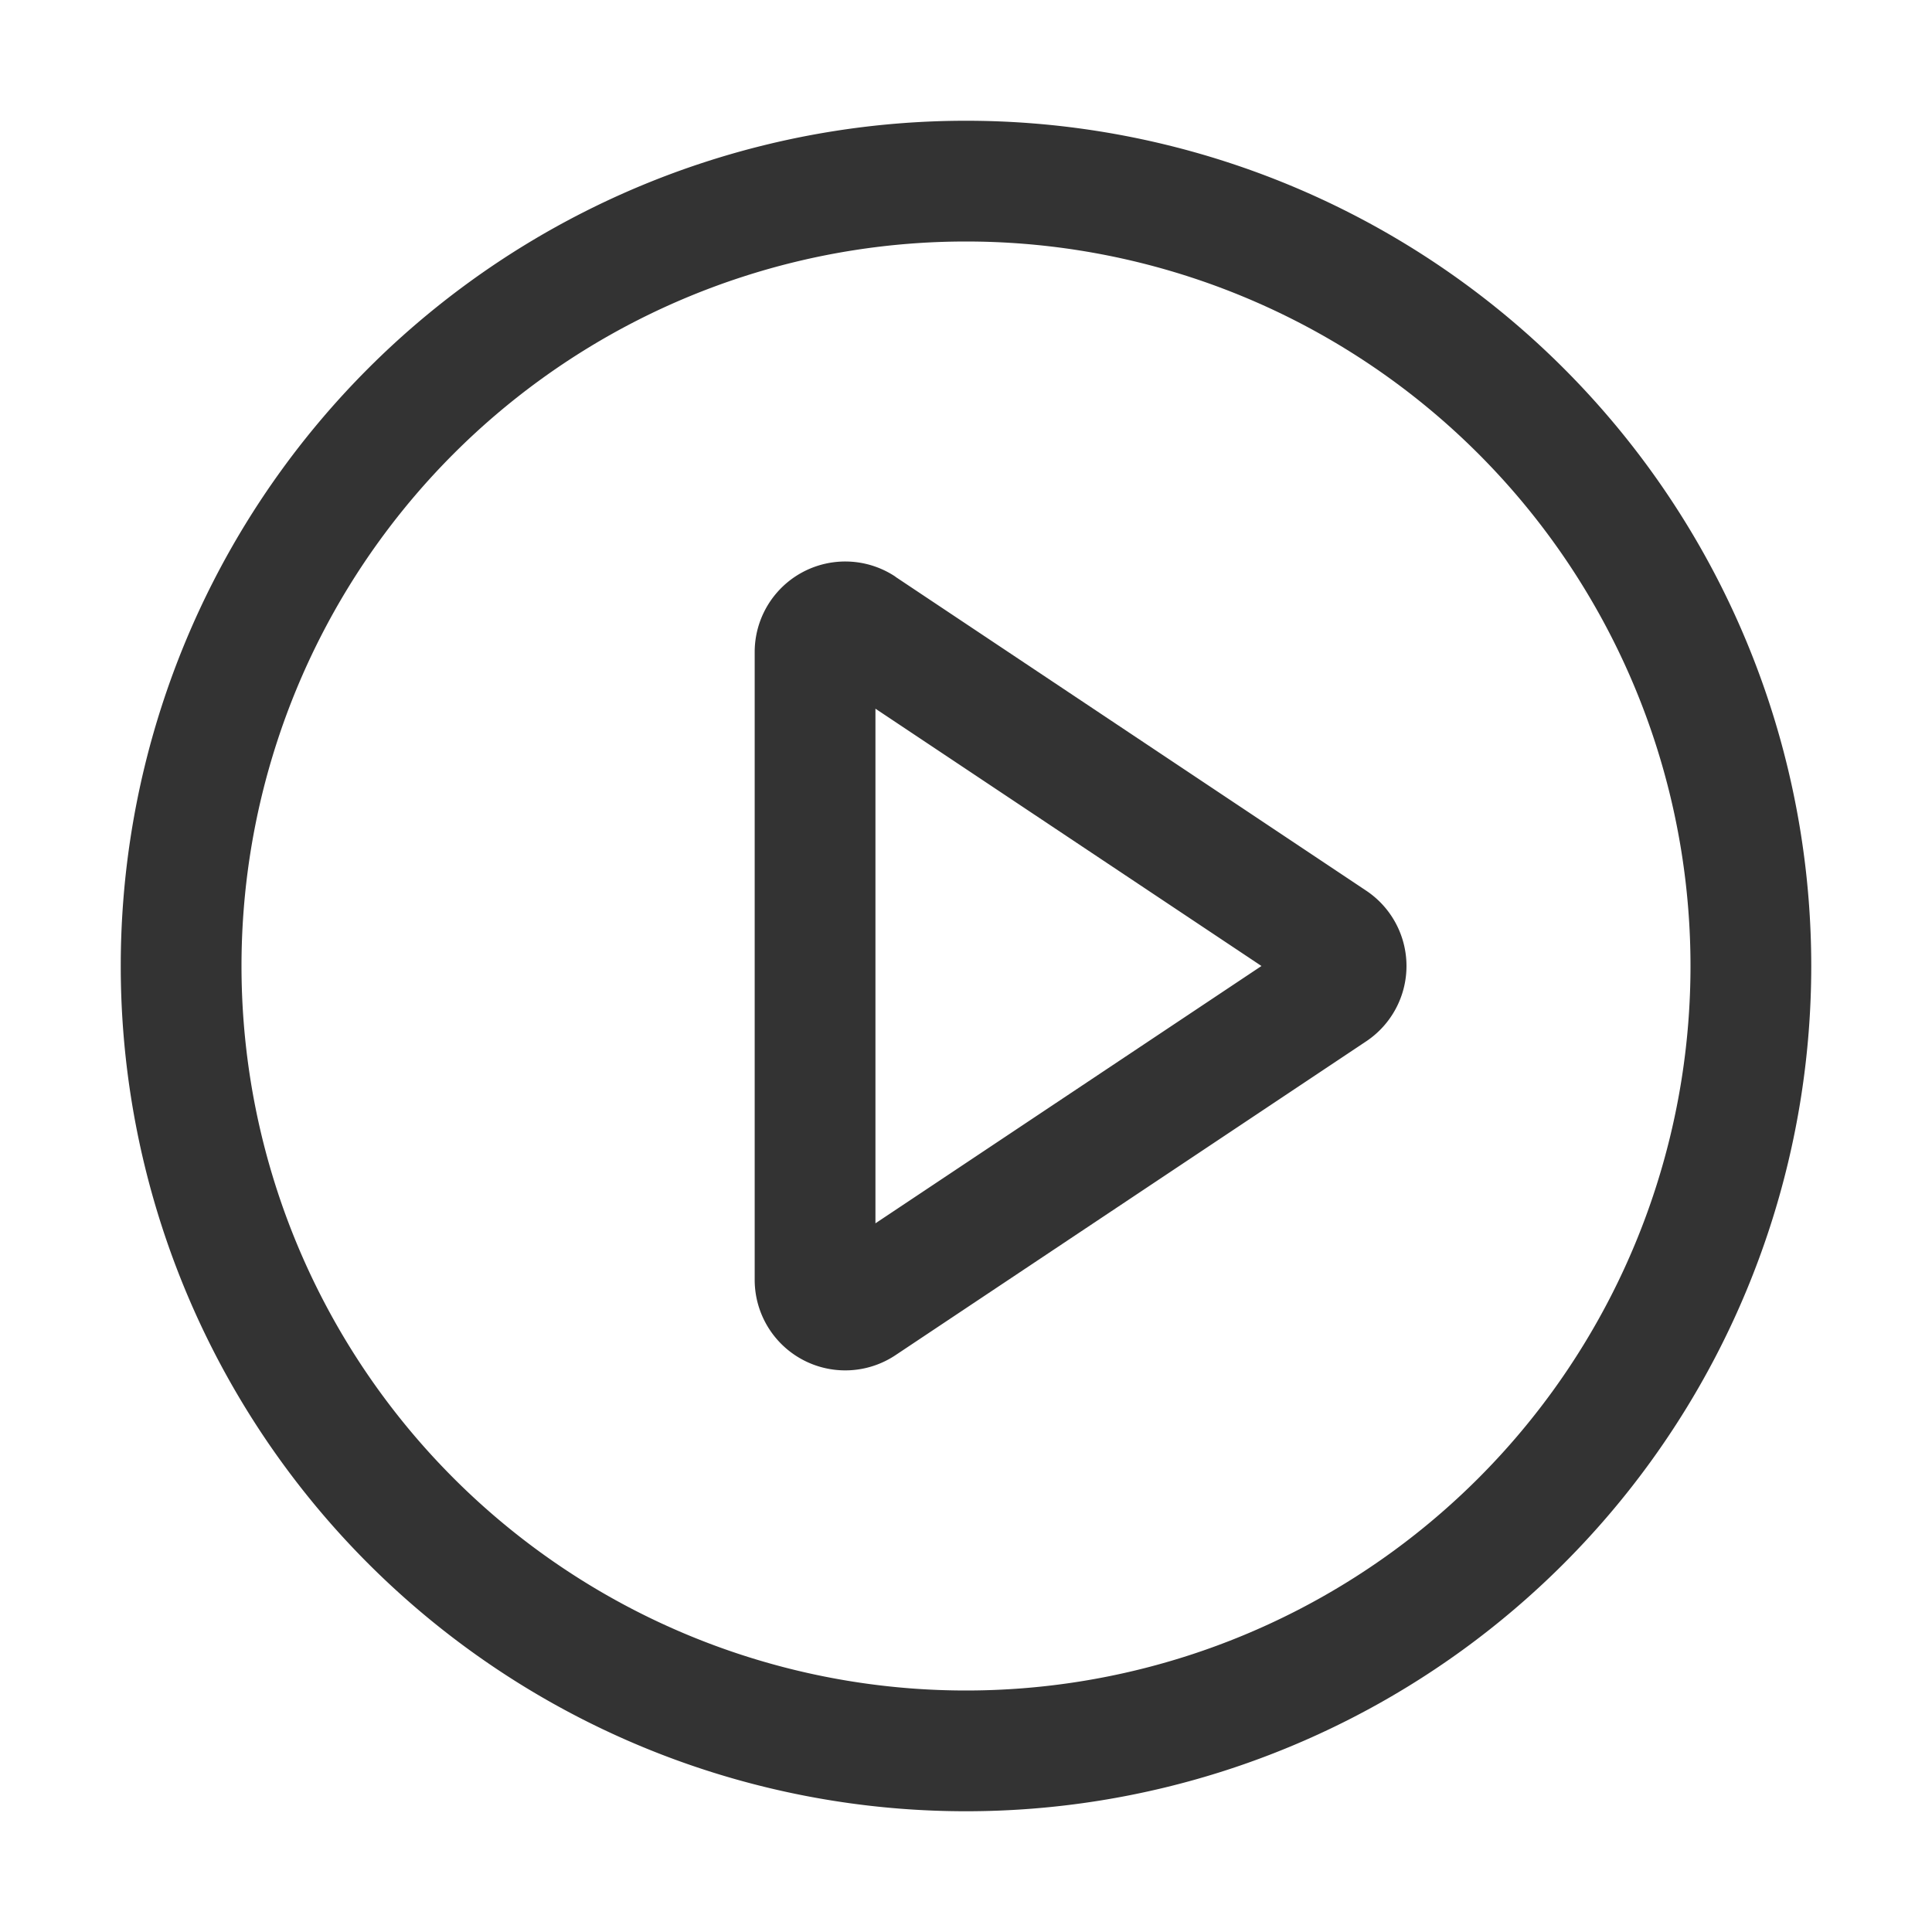 <?xml version="1.0" standalone="no"?><!DOCTYPE svg PUBLIC "-//W3C//DTD SVG 1.1//EN" "http://www.w3.org/Graphics/SVG/1.1/DTD/svg11.dtd"><svg class="icon" width="200px" height="200.00px" viewBox="0 0 1024 1024" version="1.1" xmlns="http://www.w3.org/2000/svg"><path fill="#333333" d="M512 64a448 448 0 1 1 0 896A448 448 0 0 1 512 64z m0 832A384 384 0 0 0 512 128a384 384 0 0 0 0 768zM464 648.384L668.608 512 464 375.616v272.768z m10.624-342.656l249.472 166.336a48 48 0 0 1 0 79.872l-249.472 166.336a48 48 0 0 1-74.624-39.936V345.6a48 48 0 0 1 74.624-39.936z" /></svg>
